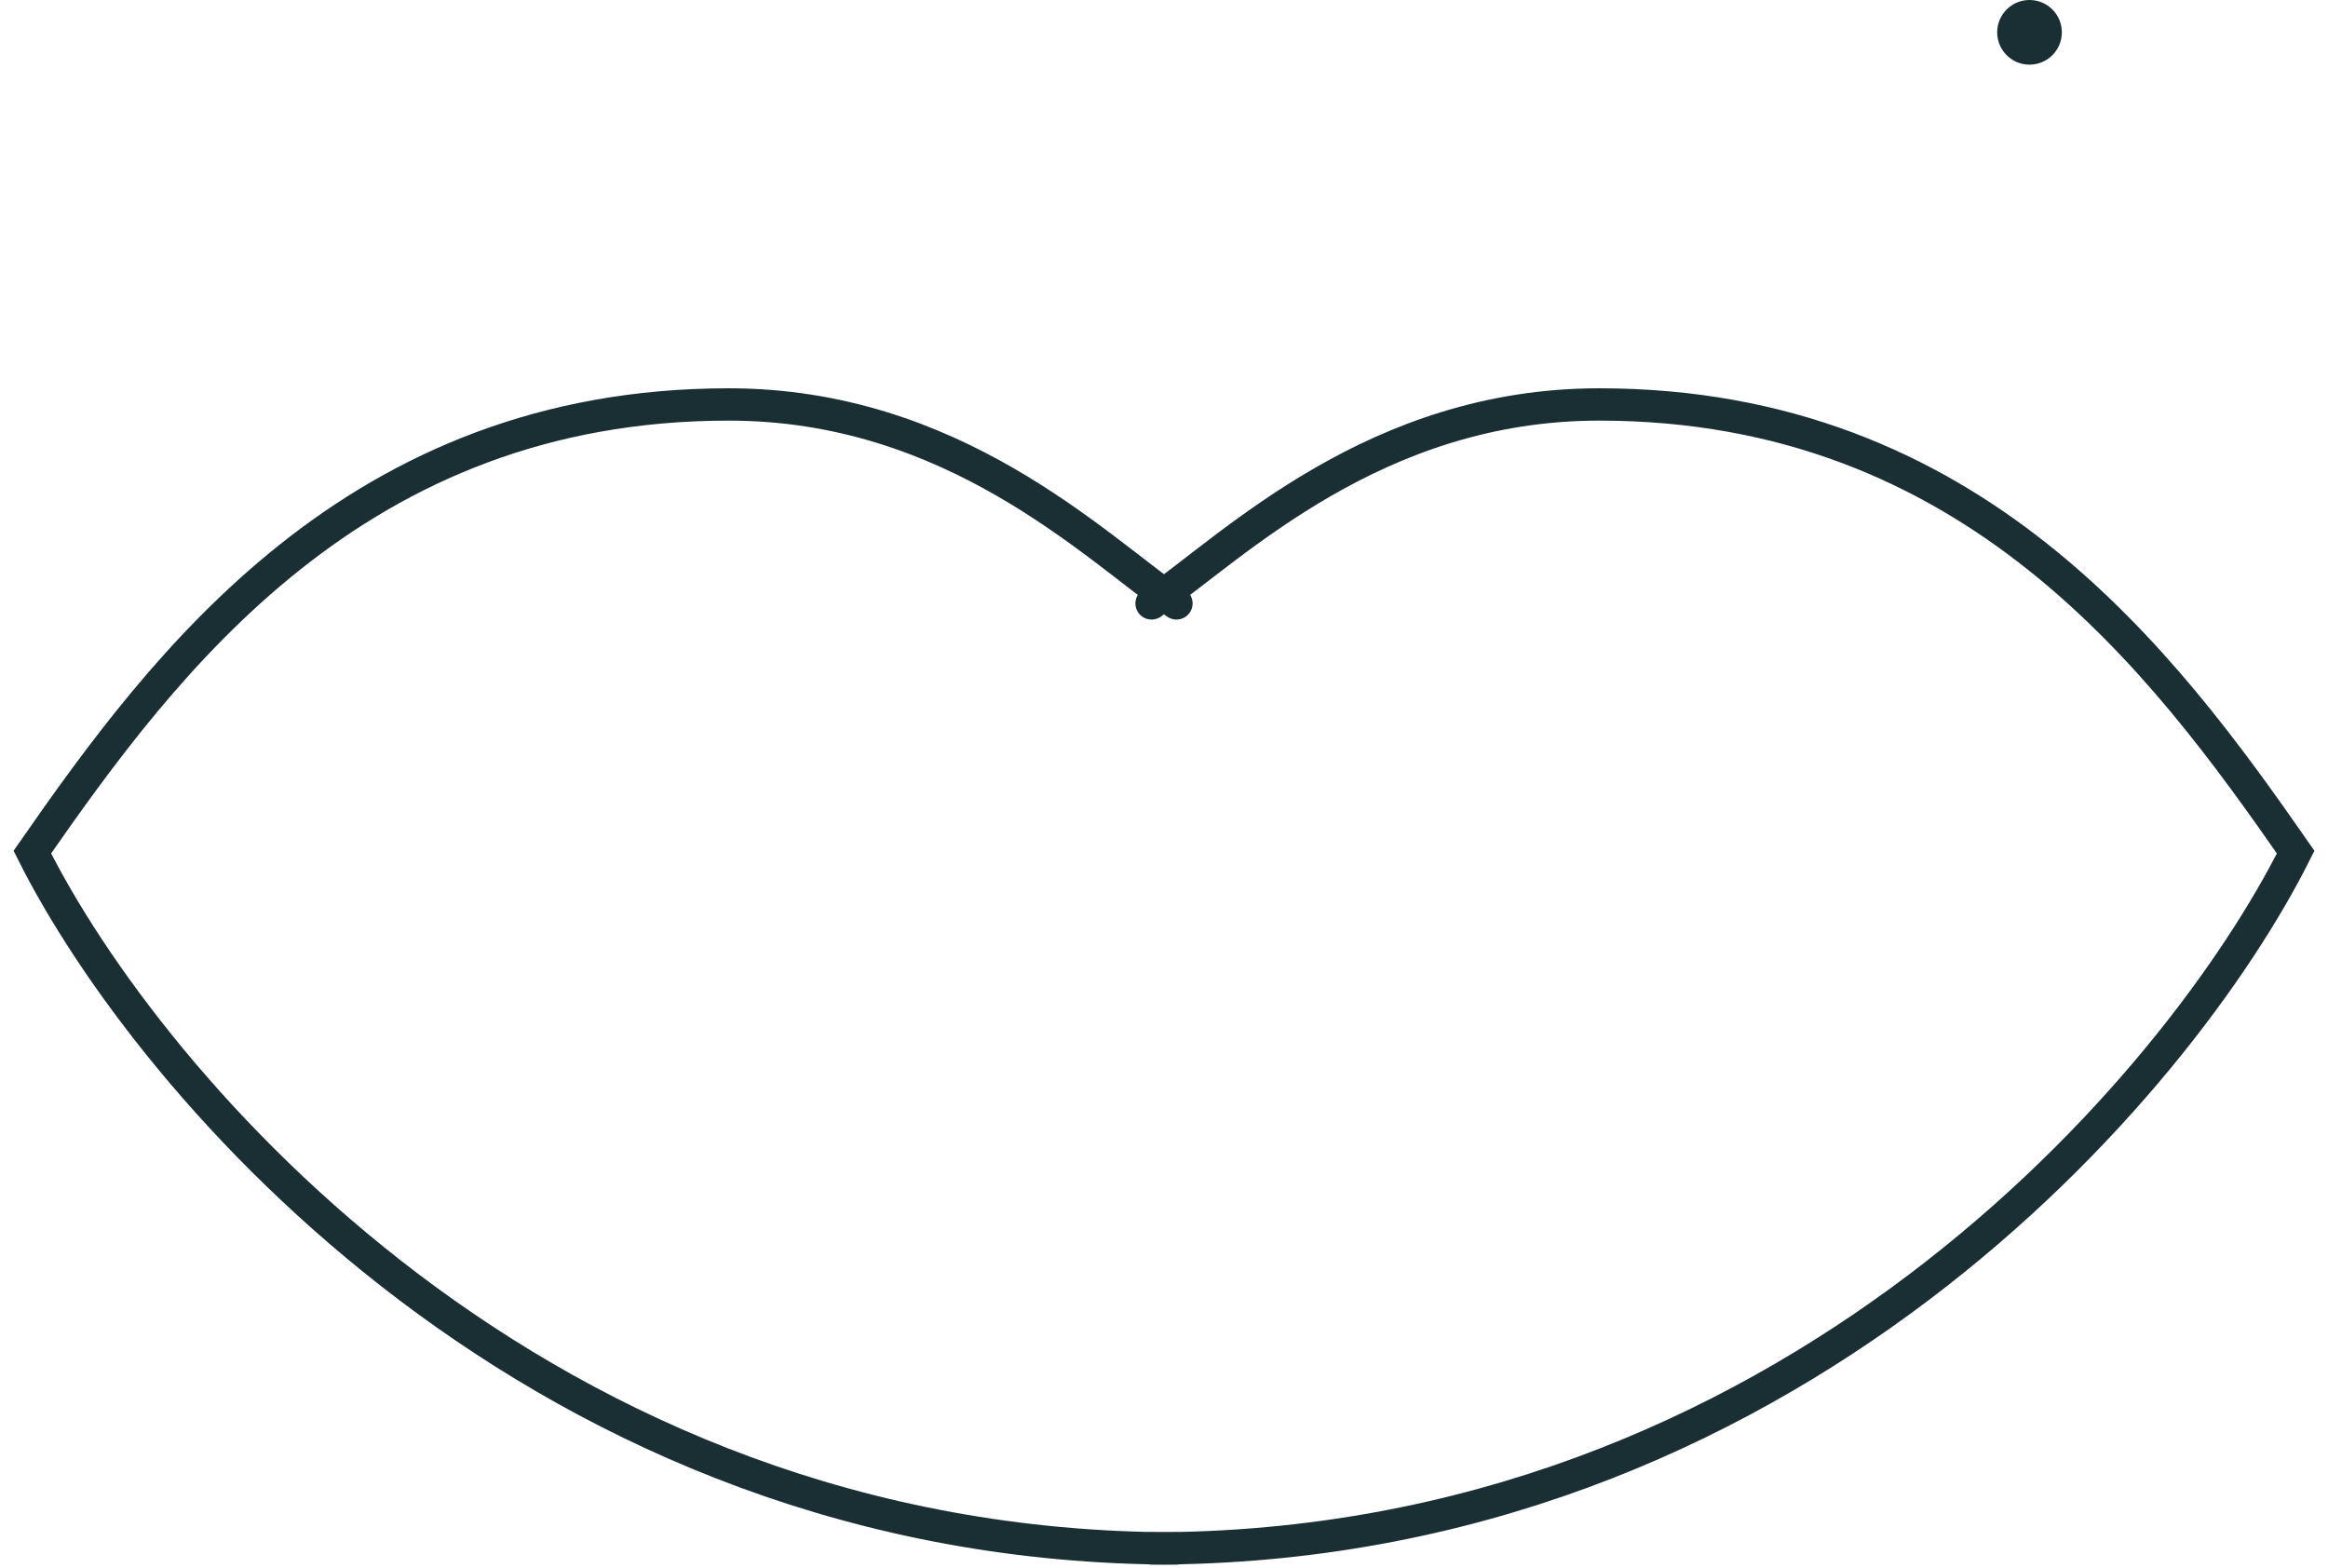 <svg width="144" height="97" viewBox="0 0 144 97" fill="none" xmlns="http://www.w3.org/2000/svg">
<path d="M72.769 37.327C67.641 33.737 58.923 25.02 45.077 25.02C22 25.02 10.205 40.917 2 52.712C9.179 67.071 33.385 95.788 72.769 95.788" stroke="#1A2F34" stroke-width="2" stroke-linecap="round"/>
<path d="M71.231 37.327C76.359 33.737 85.077 25.02 98.923 25.02C122 25.02 133.795 40.917 142 52.712C134.821 67.071 110.615 95.788 71.231 95.788" stroke="#1A2F34" stroke-width="2" stroke-linecap="round"/>
<circle cx="125.537" cy="2" r="2" fill="#1A2F34"/>
</svg>
